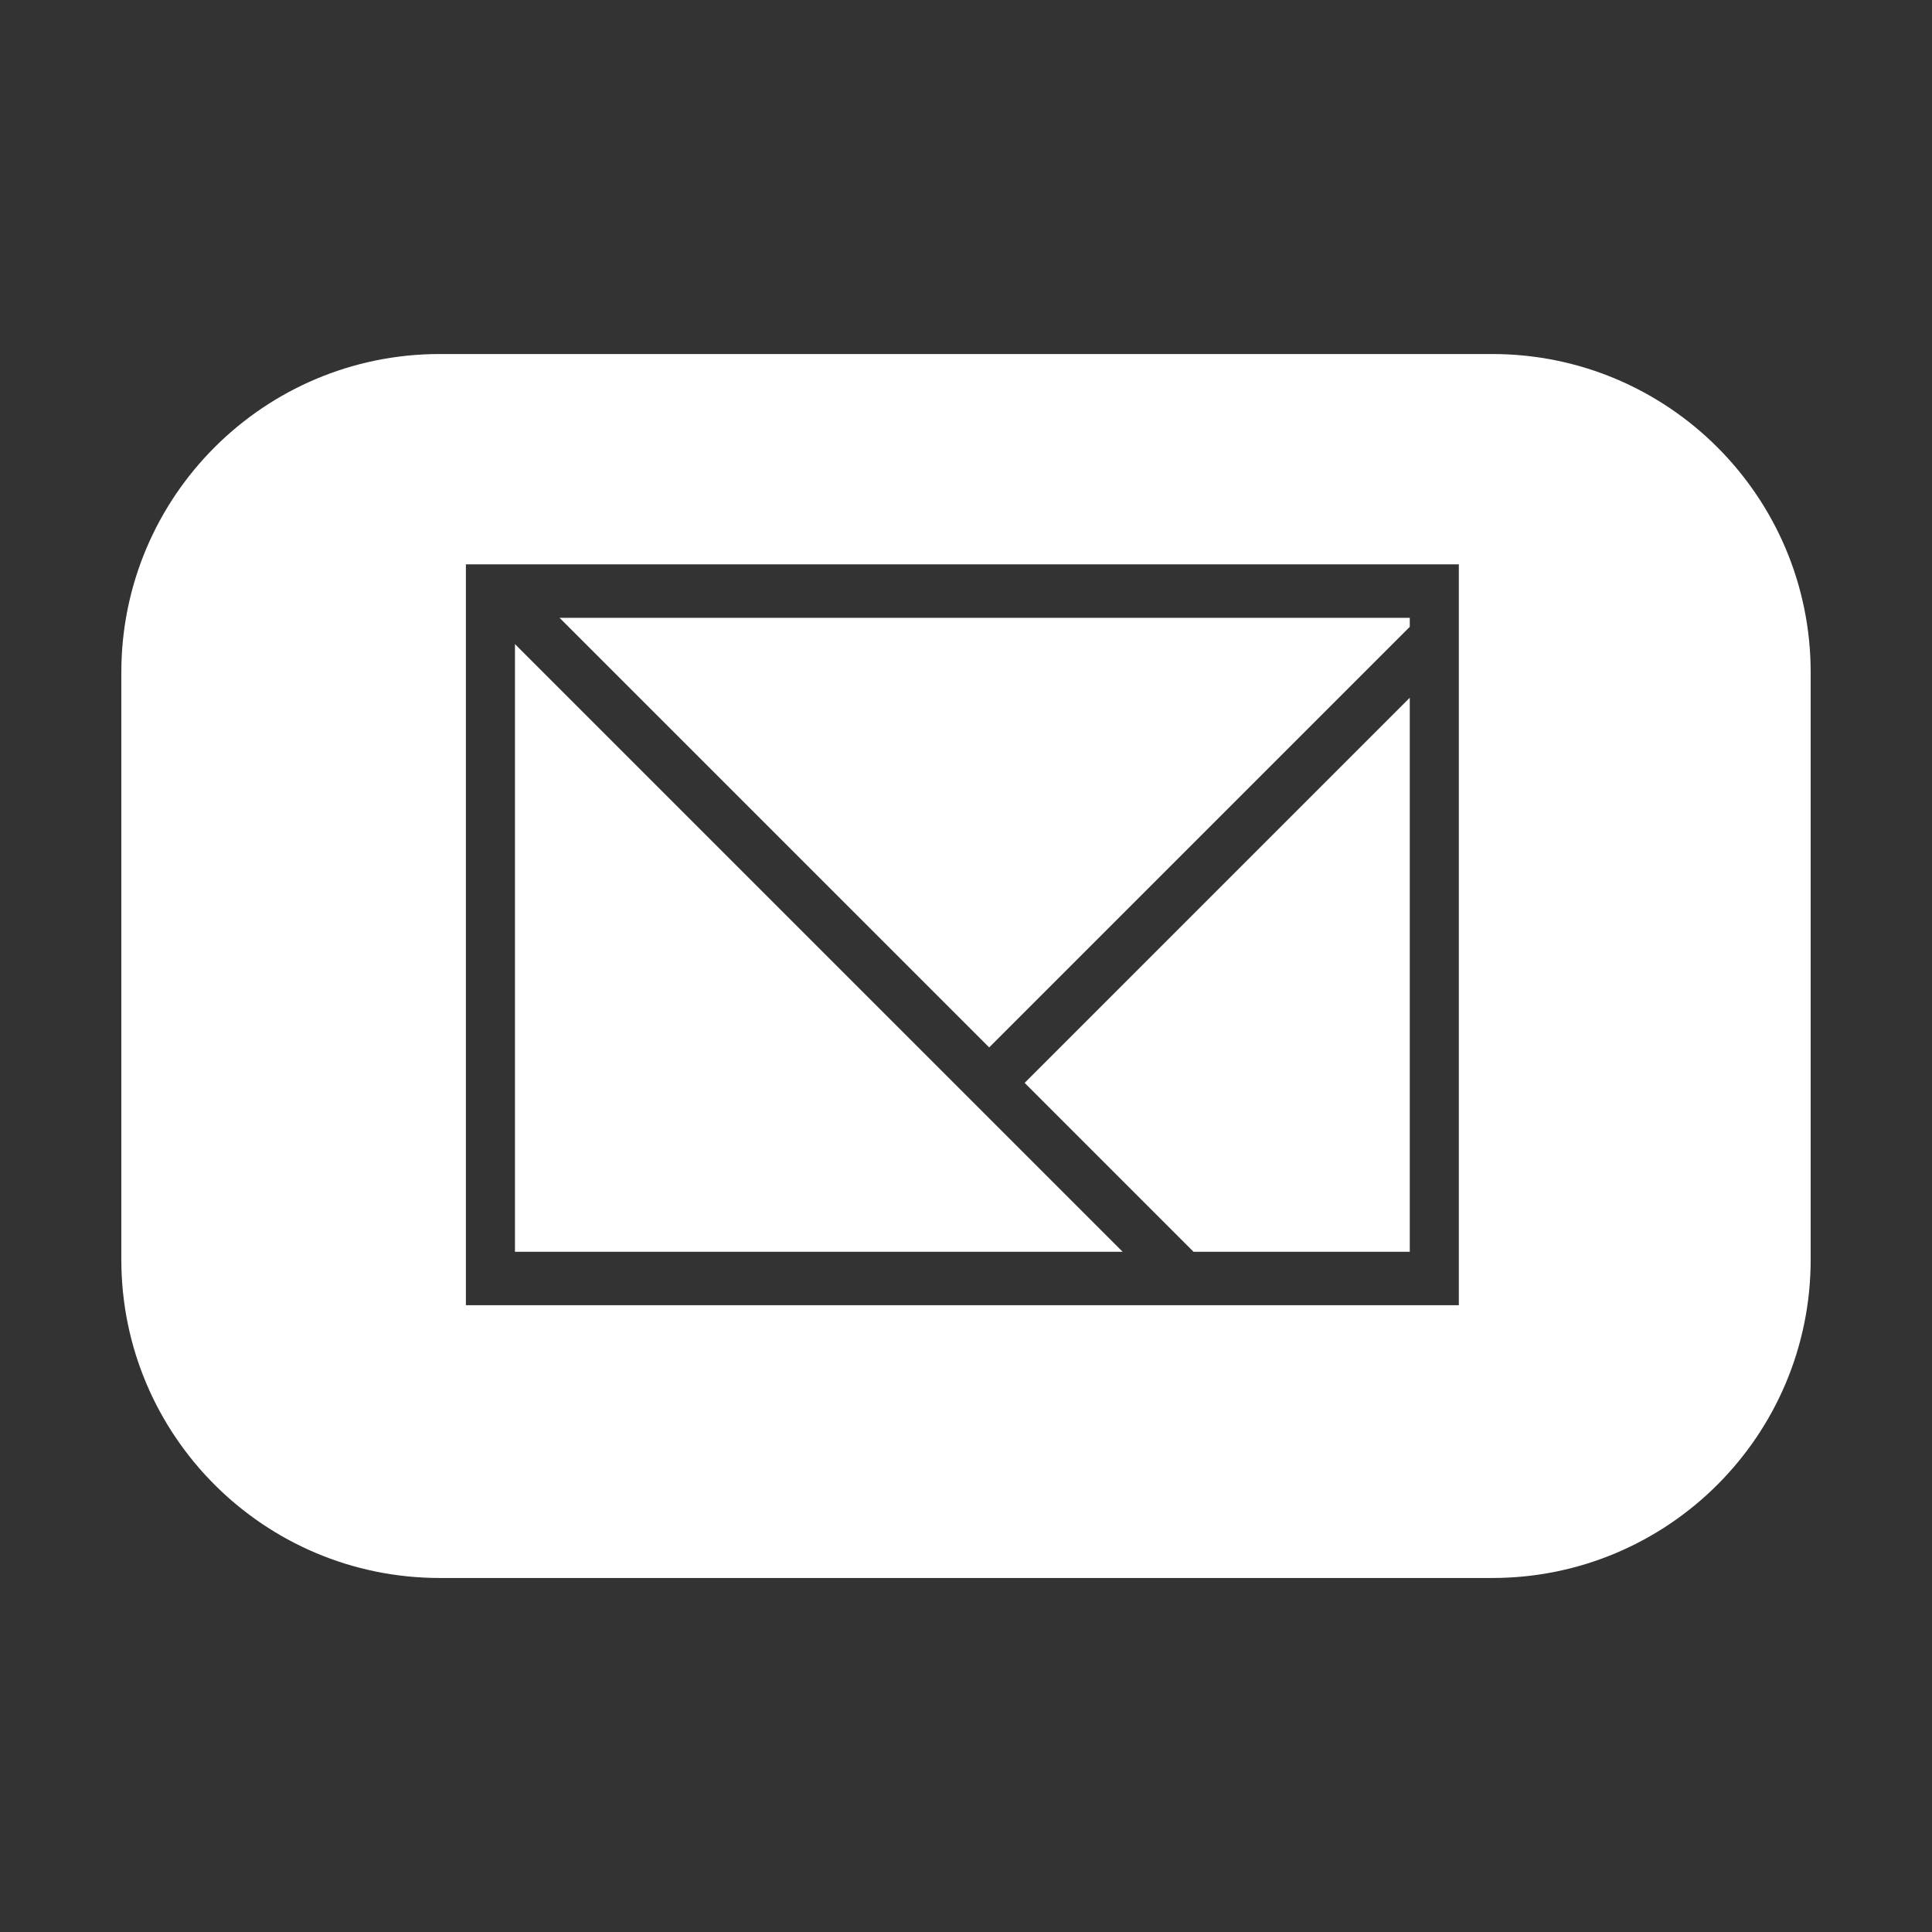 <?xml version="1.0" standalone="no"?><!DOCTYPE svg PUBLIC "-//W3C//DTD SVG 1.1//EN" "http://www.w3.org/Graphics/SVG/1.1/DTD/svg11.dtd"><svg t="1561896325835" class="icon" viewBox="0 0 1024 1024" version="1.1" xmlns="http://www.w3.org/2000/svg" p-id="31563" xmlns:xlink="http://www.w3.org/1999/xlink" width="200" height="200"><rect x="0" y="0" width="1024" height="1024" fill="#333333" stroke="none"/><defs><style type="text/css"></style></defs><path d="M790.909 187.638 233.088 187.638c-93.22 0-168.785 75.575-168.785 168.786l0 311.153c0 93.221 75.565 168.787 168.785 168.787l557.821 0c93.221 0 168.786-75.567 168.786-168.787L959.695 356.423C959.696 263.212 884.13 187.638 790.909 187.638zM773.218 691.787 246.935 691.787 246.935 299.127l526.284 0L773.219 691.787z" p-id="31564" fill="#ffffff"></path><path d="M272.941 341.396 272.941 663.465 595.018 663.465Z" p-id="31565" fill="#ffffff"></path><path d="M543.079 573.943 632.599 663.465 747.212 663.465 747.212 369.811Z" p-id="31566" fill="#ffffff"></path><path d="M747.212 332.23 747.212 327.45 296.566 327.45 524.288 555.154Z" p-id="31567" fill="#ffffff"></path></svg>